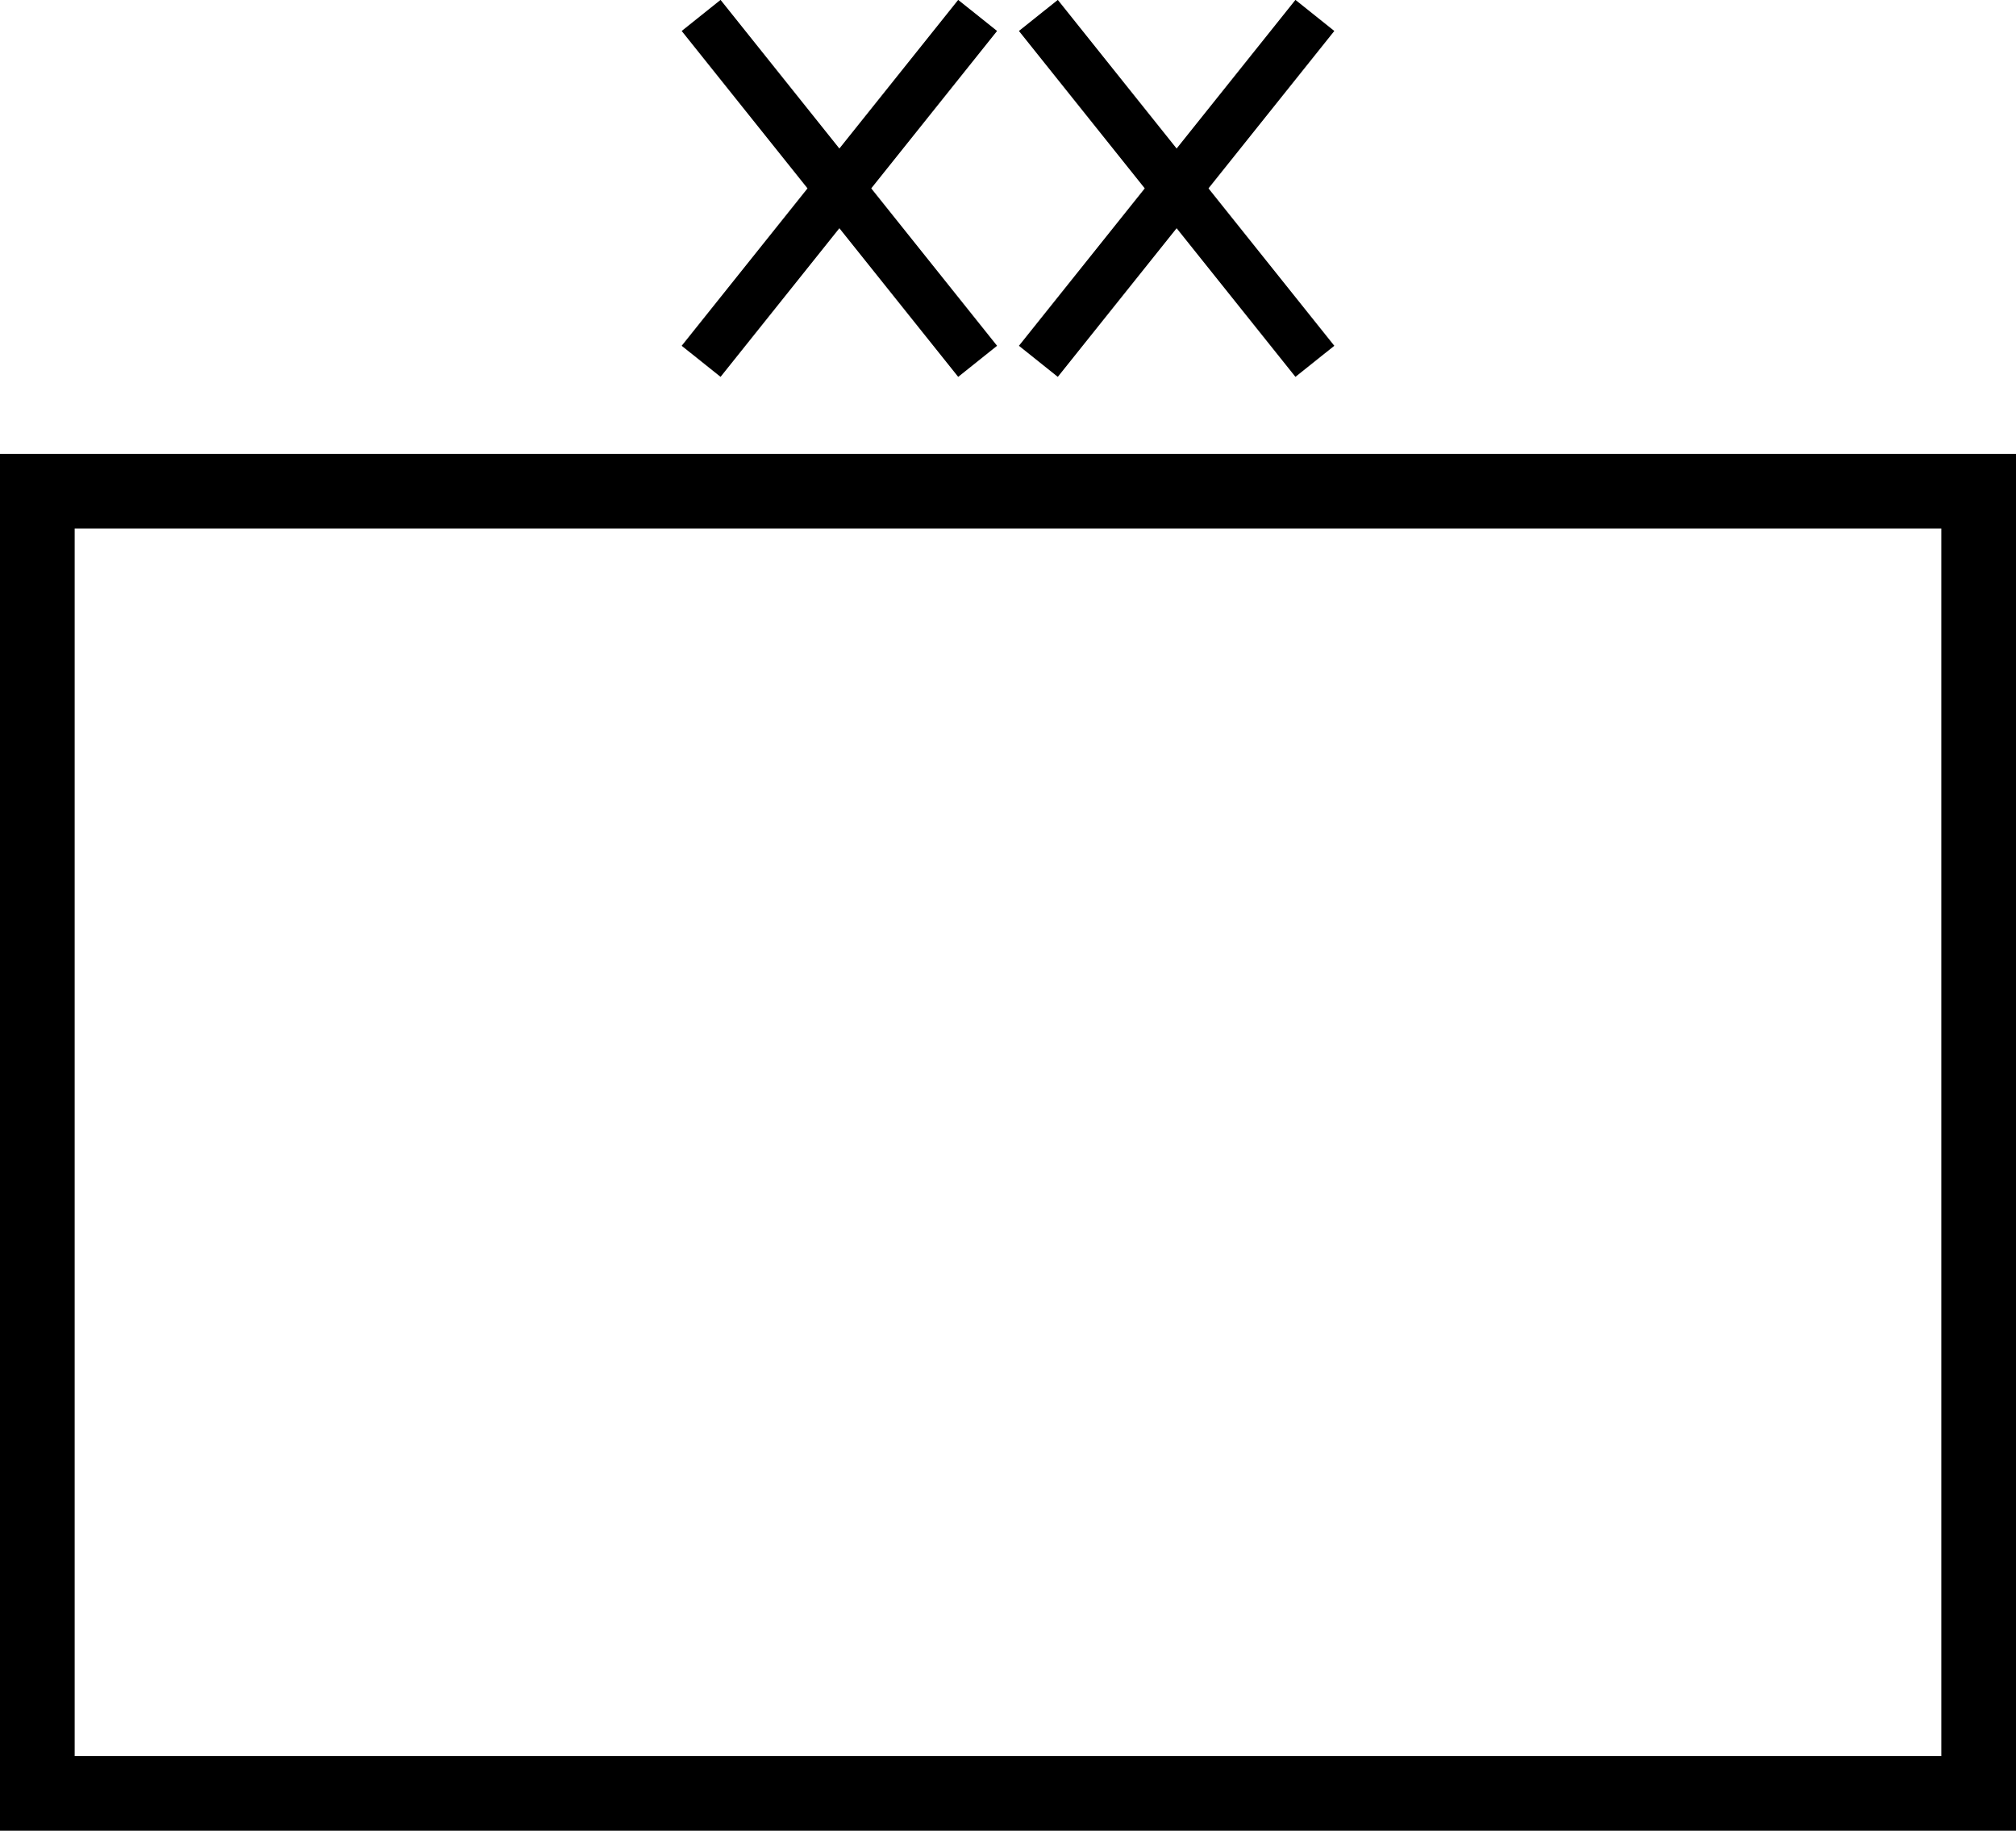 <?xml version="1.0" encoding="UTF-8"?>
<svg data-bbox="0 0.62 81 72.95" viewBox="0 0 81 73.57" xmlns="http://www.w3.org/2000/svg" data-type="ugc">
    <g>
        <path fill="#5baa5b" stroke="#000000" stroke-miterlimit="10" stroke-width="2" d="M39.28 14.52 28.17.62"/>
        <path fill="#5baa5b" stroke="#000000" stroke-miterlimit="10" stroke-width="2" d="M28.17 14.52 39.28.62"/>
        <path fill="#5baa5b" stroke="#000000" stroke-miterlimit="10" stroke-width="2" d="M52.83 14.52 41.72.62"/>
        <path fill="#5baa5b" stroke="#000000" stroke-miterlimit="10" stroke-width="2" d="M41.72 14.52 52.83.62"/>
        <path d="M78 21.24v49.33H3V21.24h75m3-3H0v55.33h81V18.24Z"/>
    </g>
</svg>

